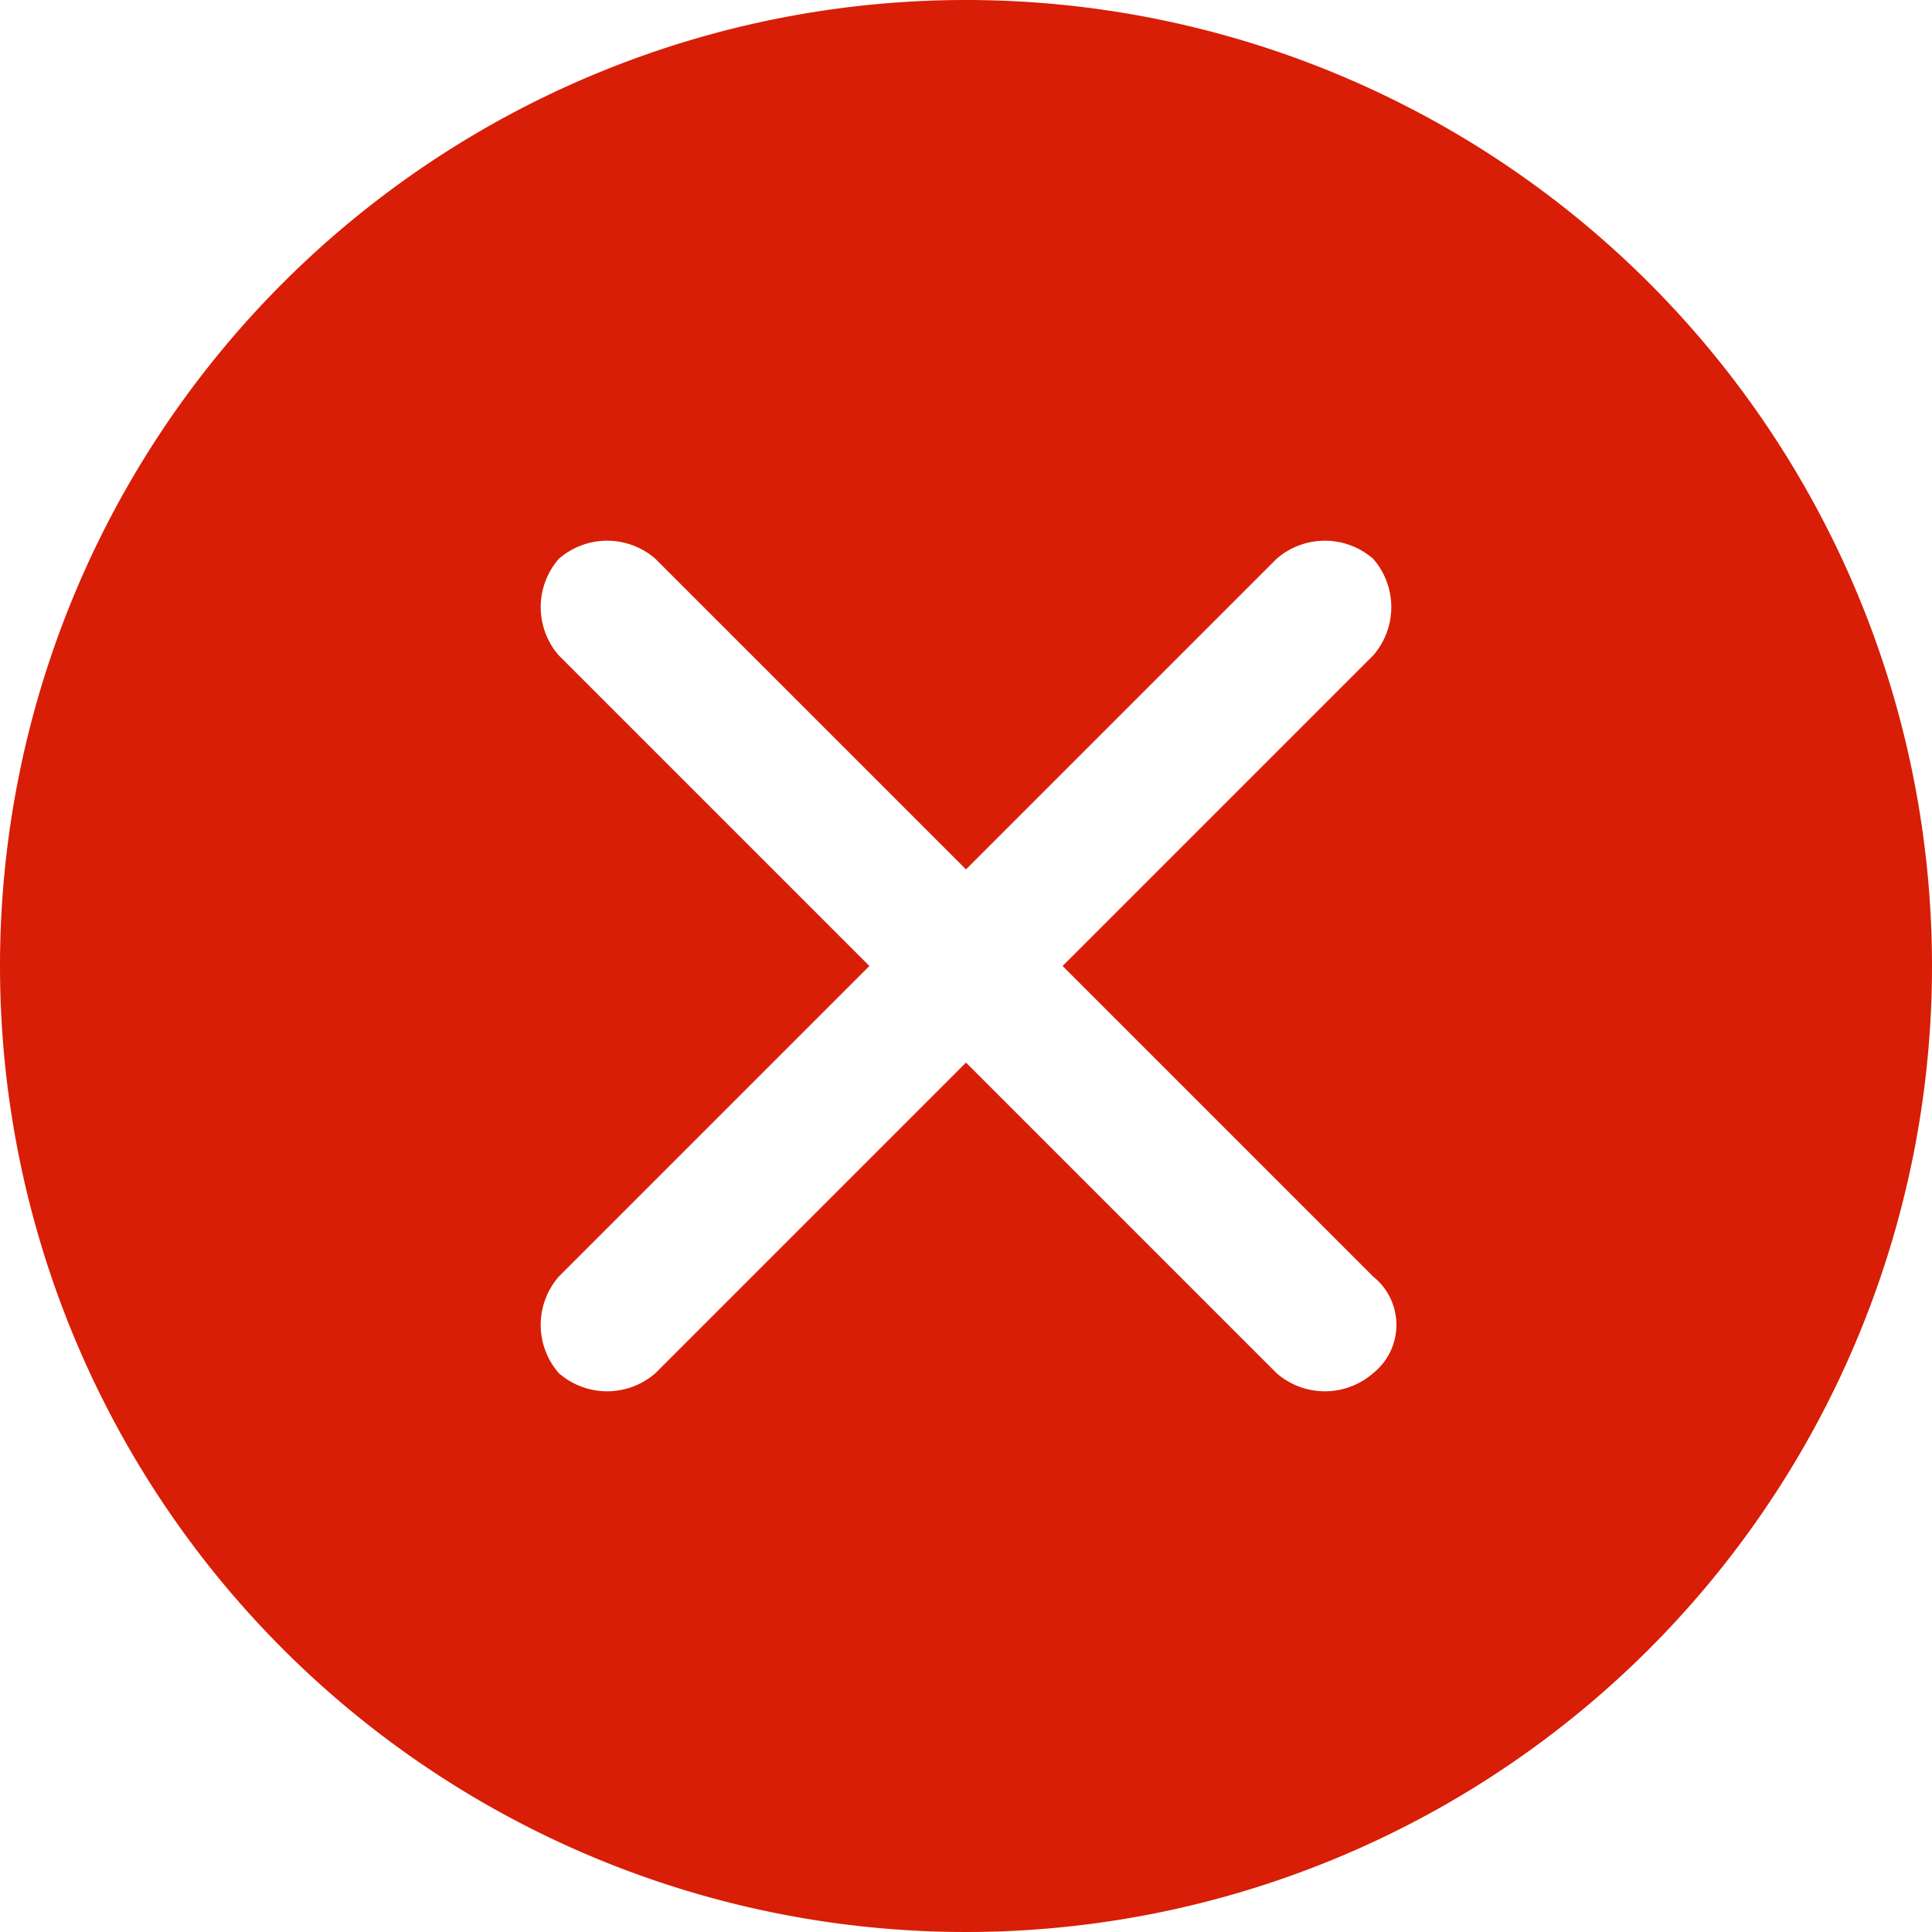 <svg xmlns="http://www.w3.org/2000/svg" width="16" height="16" viewBox="0 0 16 16">
  <g id="组_9604" data-name="组 9604" transform="translate(-615 -875)">
    <path id="sacha" d="M8,0A8,8,0,0,0,0,8,8,8,0,1,0,8,0m3.372,11.372a.608.608,0,0,1-.8,0L8,8.8,5.428,11.372a.608.608,0,0,1-.8,0,.608.608,0,0,1,0-.8L7.2,8,4.628,5.428a.608.608,0,0,1,0-.8.608.608,0,0,1,.8,0L8,7.2l2.572-2.572a.608.608,0,0,1,.8,0,.608.608,0,0,1,0,.8L8.8,8l2.572,2.572a.512.512,0,0,1,0,.8" transform="translate(615 875)" fill="#d81e06"/>
  </g>
</svg>
